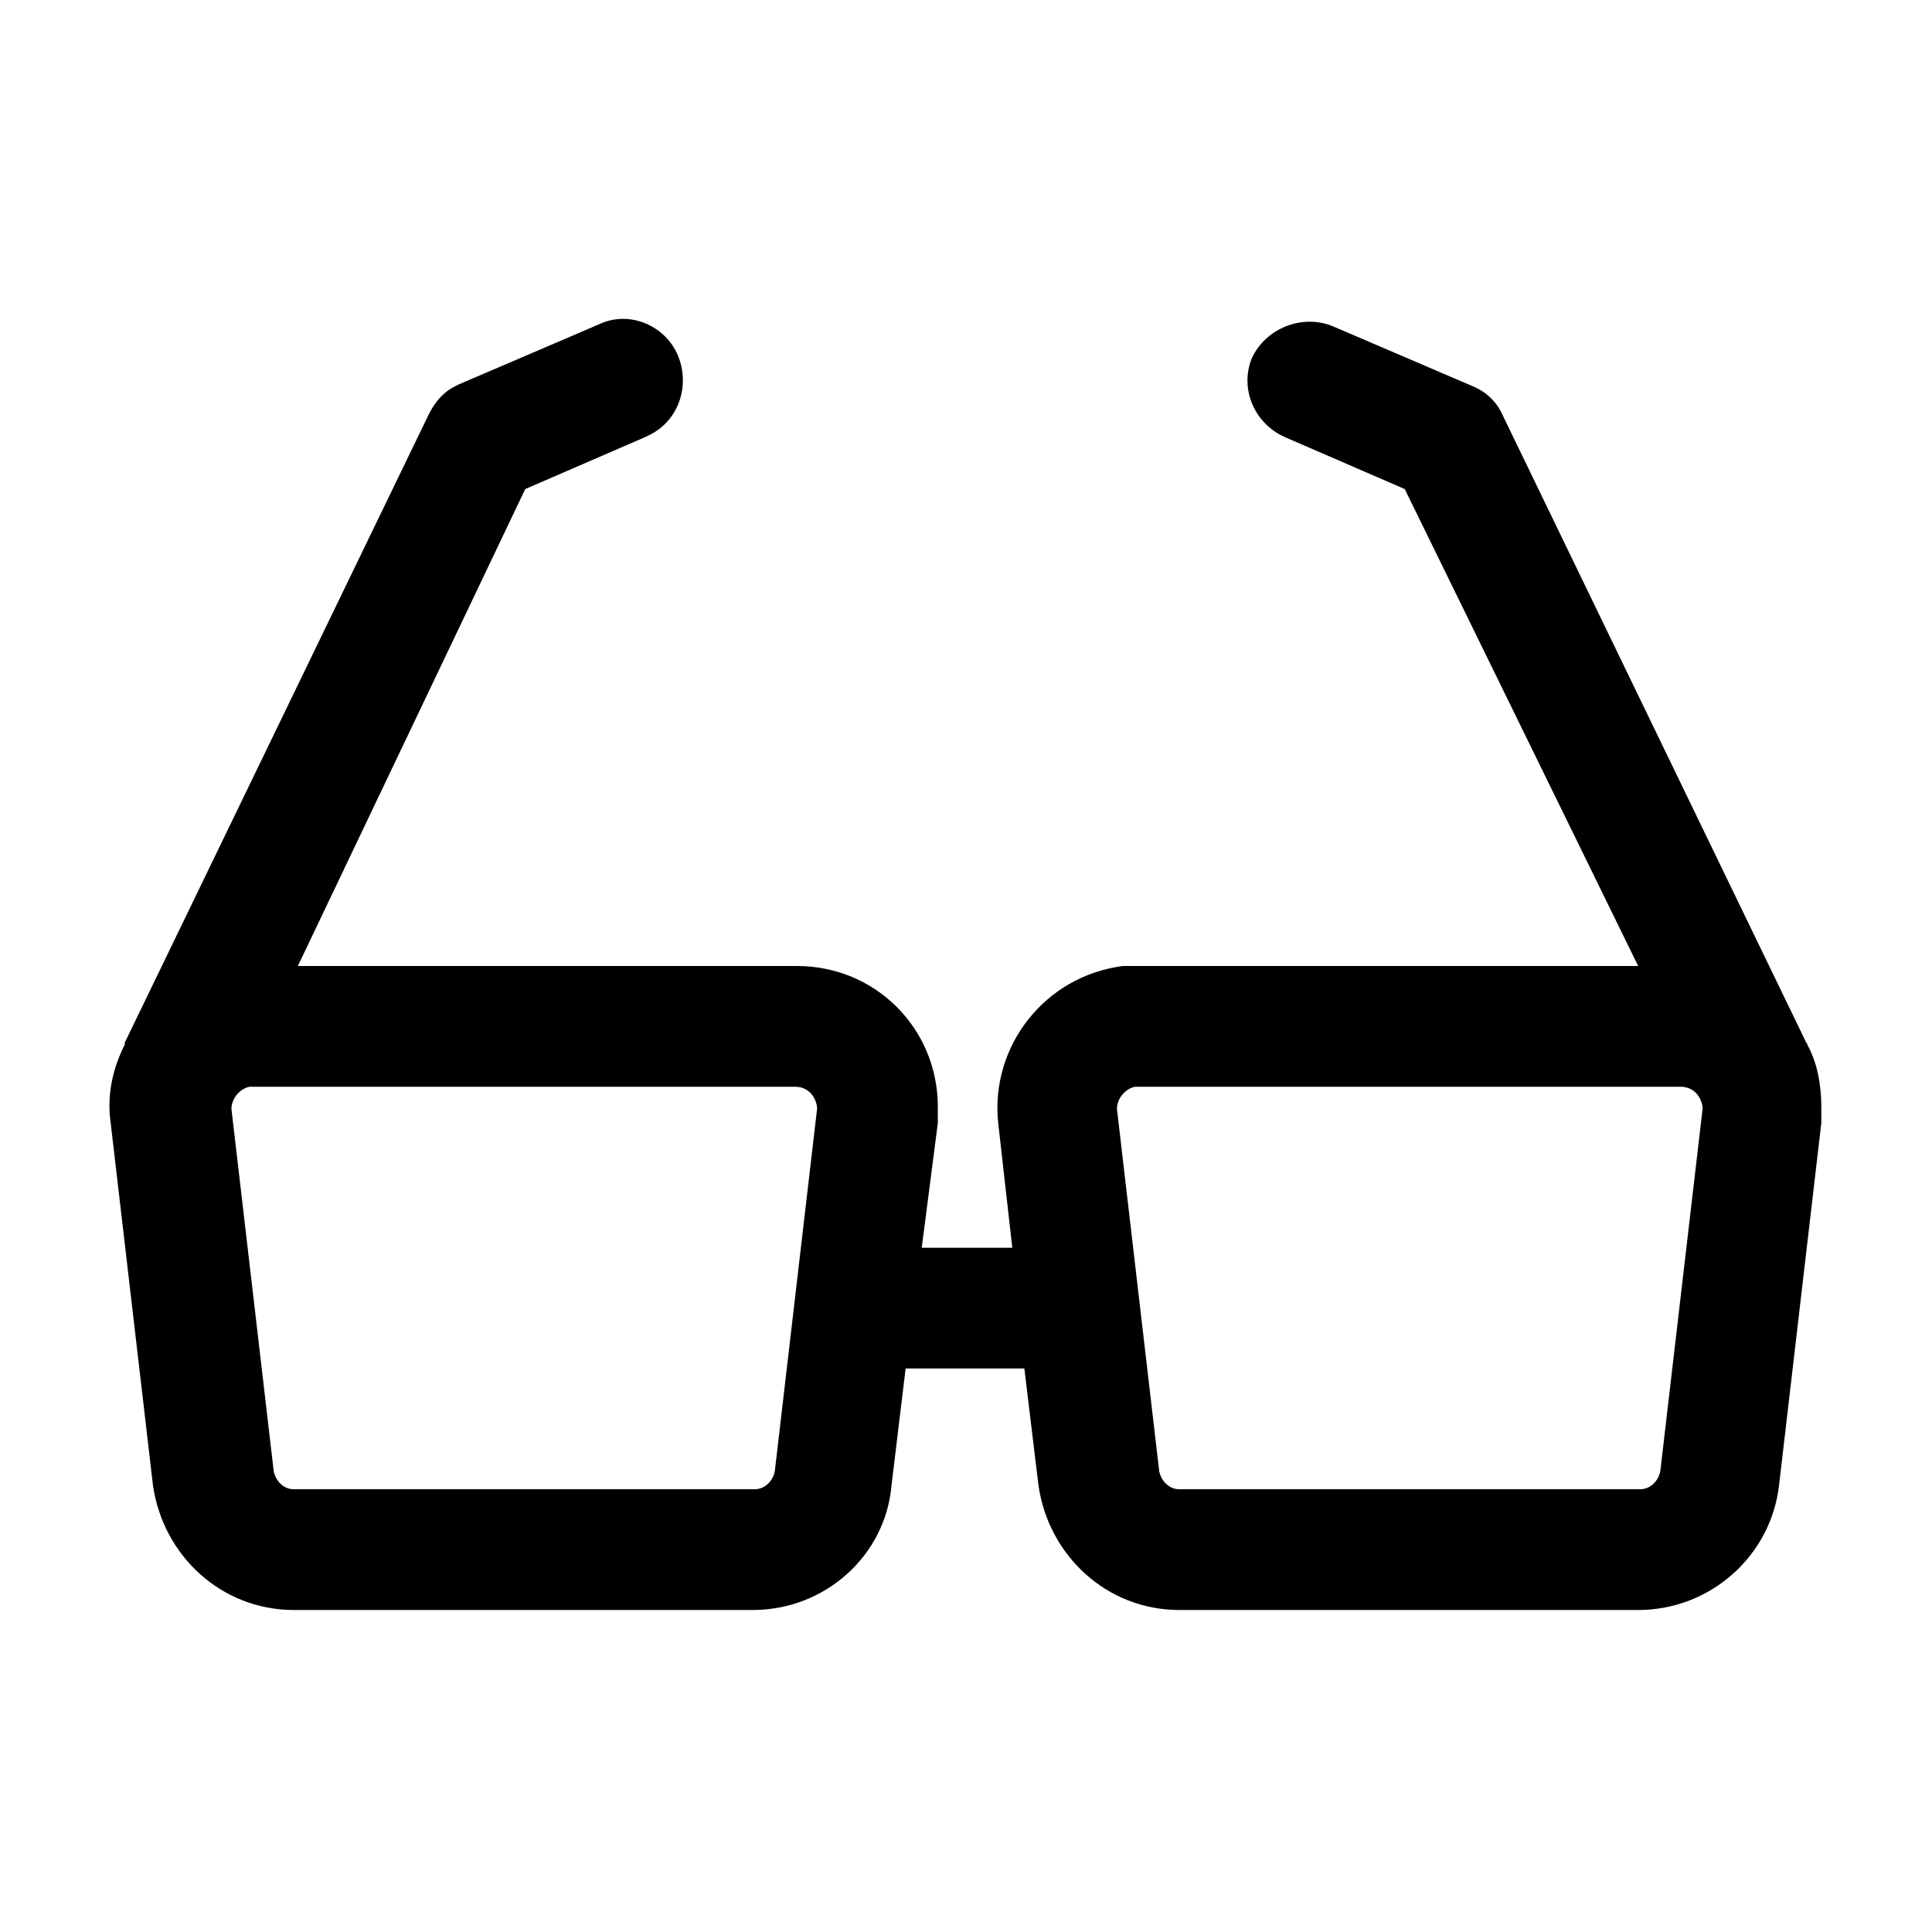 <svg xmlns="http://www.w3.org/2000/svg" viewBox="0 0 96 96">
    <path d="m66.2 16.2 7 3c.7.3 1.2.8 1.5 1.5l15 31c0 .1.1.1.1.2.5.9.7 2 .7 3.1v.8l-2.1 18c-.4 3.5-3.4 6.2-7 6.2H58.6c-3.6 0-6.5-2.7-7-6.2l-.7-5.8H45l-.7 5.8C44 77.3 41 80 37.4 80H14.6c-3.6 0-6.5-2.7-7-6.2l-2.1-18c-.2-1.4.1-2.7.7-3.9v-.1l.1-.2 15-31c.3-.6.7-1.1 1.3-1.4l.2-.1 7-3c1.5-.7 3.3.1 3.9 1.6.6 1.5 0 3.2-1.4 3.9l-.2.1-6 2.6L14.8 48h24.8c3.9 0 7 3.1 7 7v.8l-.8 6.2h4.5l-.7-6.2c-.4-3.8 2.3-7.3 6.2-7.8h25.6L69.8 24.3l-6-2.6c-1.5-.7-2.2-2.4-1.6-3.9.7-1.5 2.5-2.2 4-1.6zM39.5 54H12.4c-.5.1-.9.6-.9 1.1l2.1 18c.1.5.5.9 1 .9h22.9c.5 0 .9-.4 1-.9l2.1-18V55c-.1-.6-.5-1-1.1-1zm44 0H56.4c-.5.1-.9.6-.9 1.1l2.1 18c.1.5.5.9 1 .9h22.9c.5 0 .9-.4 1-.9l2.1-18V55c-.1-.6-.5-1-1.1-1z"/>
</svg>
